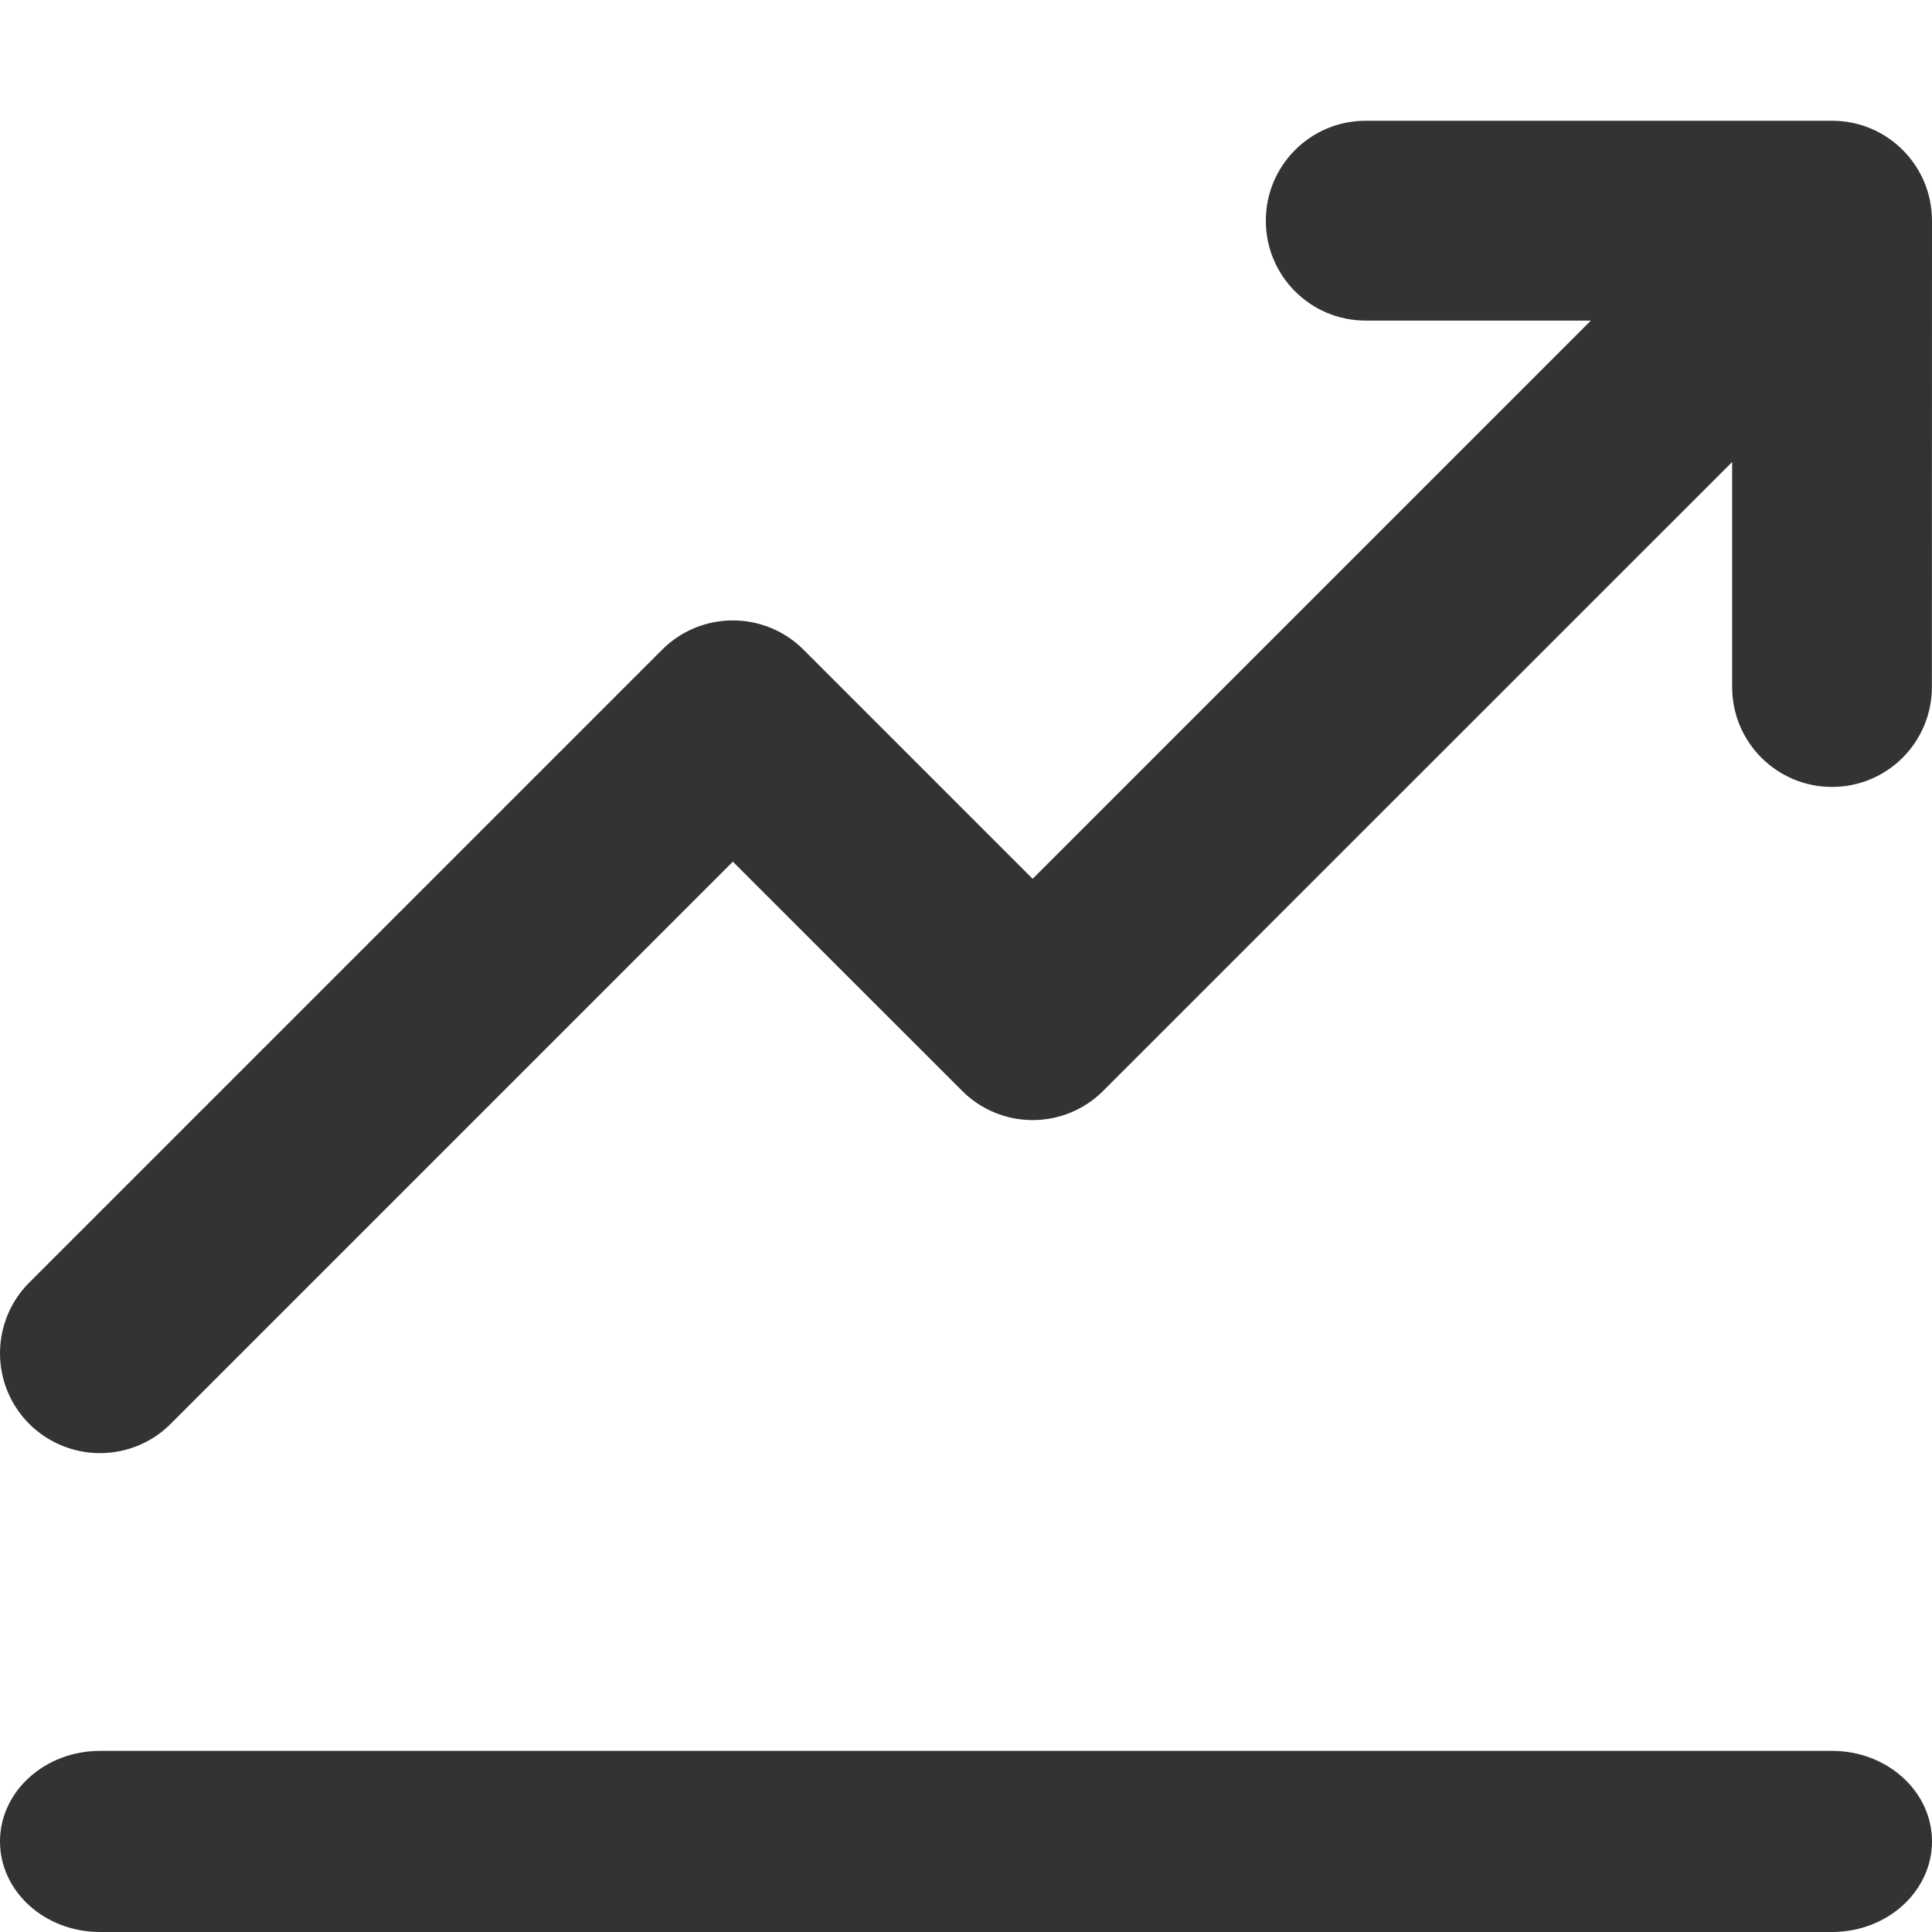 <svg xmlns="http://www.w3.org/2000/svg" width="16" height="16" viewBox="0 0 16 16">
    <g fill="none" fill-rule="evenodd">
        <g>
            <g>
                <g>
                    <path d="M0 0L16 0 16 16 0 16z" transform="translate(-327 -1378) translate(279 1378) translate(48)"/>
                    <path class="recolor-svg" fill="#333" fill-rule="nonzero" d="M.828 12.034c.22 0 .43-.086.585-.242l4.656-4.656 1.898 1.897c.155.156.365.243.585.243.22 0 .43-.087.585-.243l5.208-5.207V5.69c0 .457.37.827.827.827.457 0 .827-.37.827-.827L16 1.828C16 1.37 15.63 1 15.172 1H11.31c-.457 0-.827.37-.827.828 0 .457.37.827.827.827h1.865L8.552 7.278 6.654 5.38c-.155-.155-.365-.242-.585-.242-.22 0-.43.087-.585.242L.242 10.622c-.236.236-.307.592-.179.902.128.309.43.51.765.51zM15.172 14.5H.828c-.457 0-.828.336-.828.75s.37.75.828.75h14.344c.457 0 .828-.336.828-.75s-.37-.75-.828-.75z" transform="translate(-327 -1378) translate(279 1378) translate(48)"/>
                </g>
            </g>
        </g>
    </g>
</svg>
